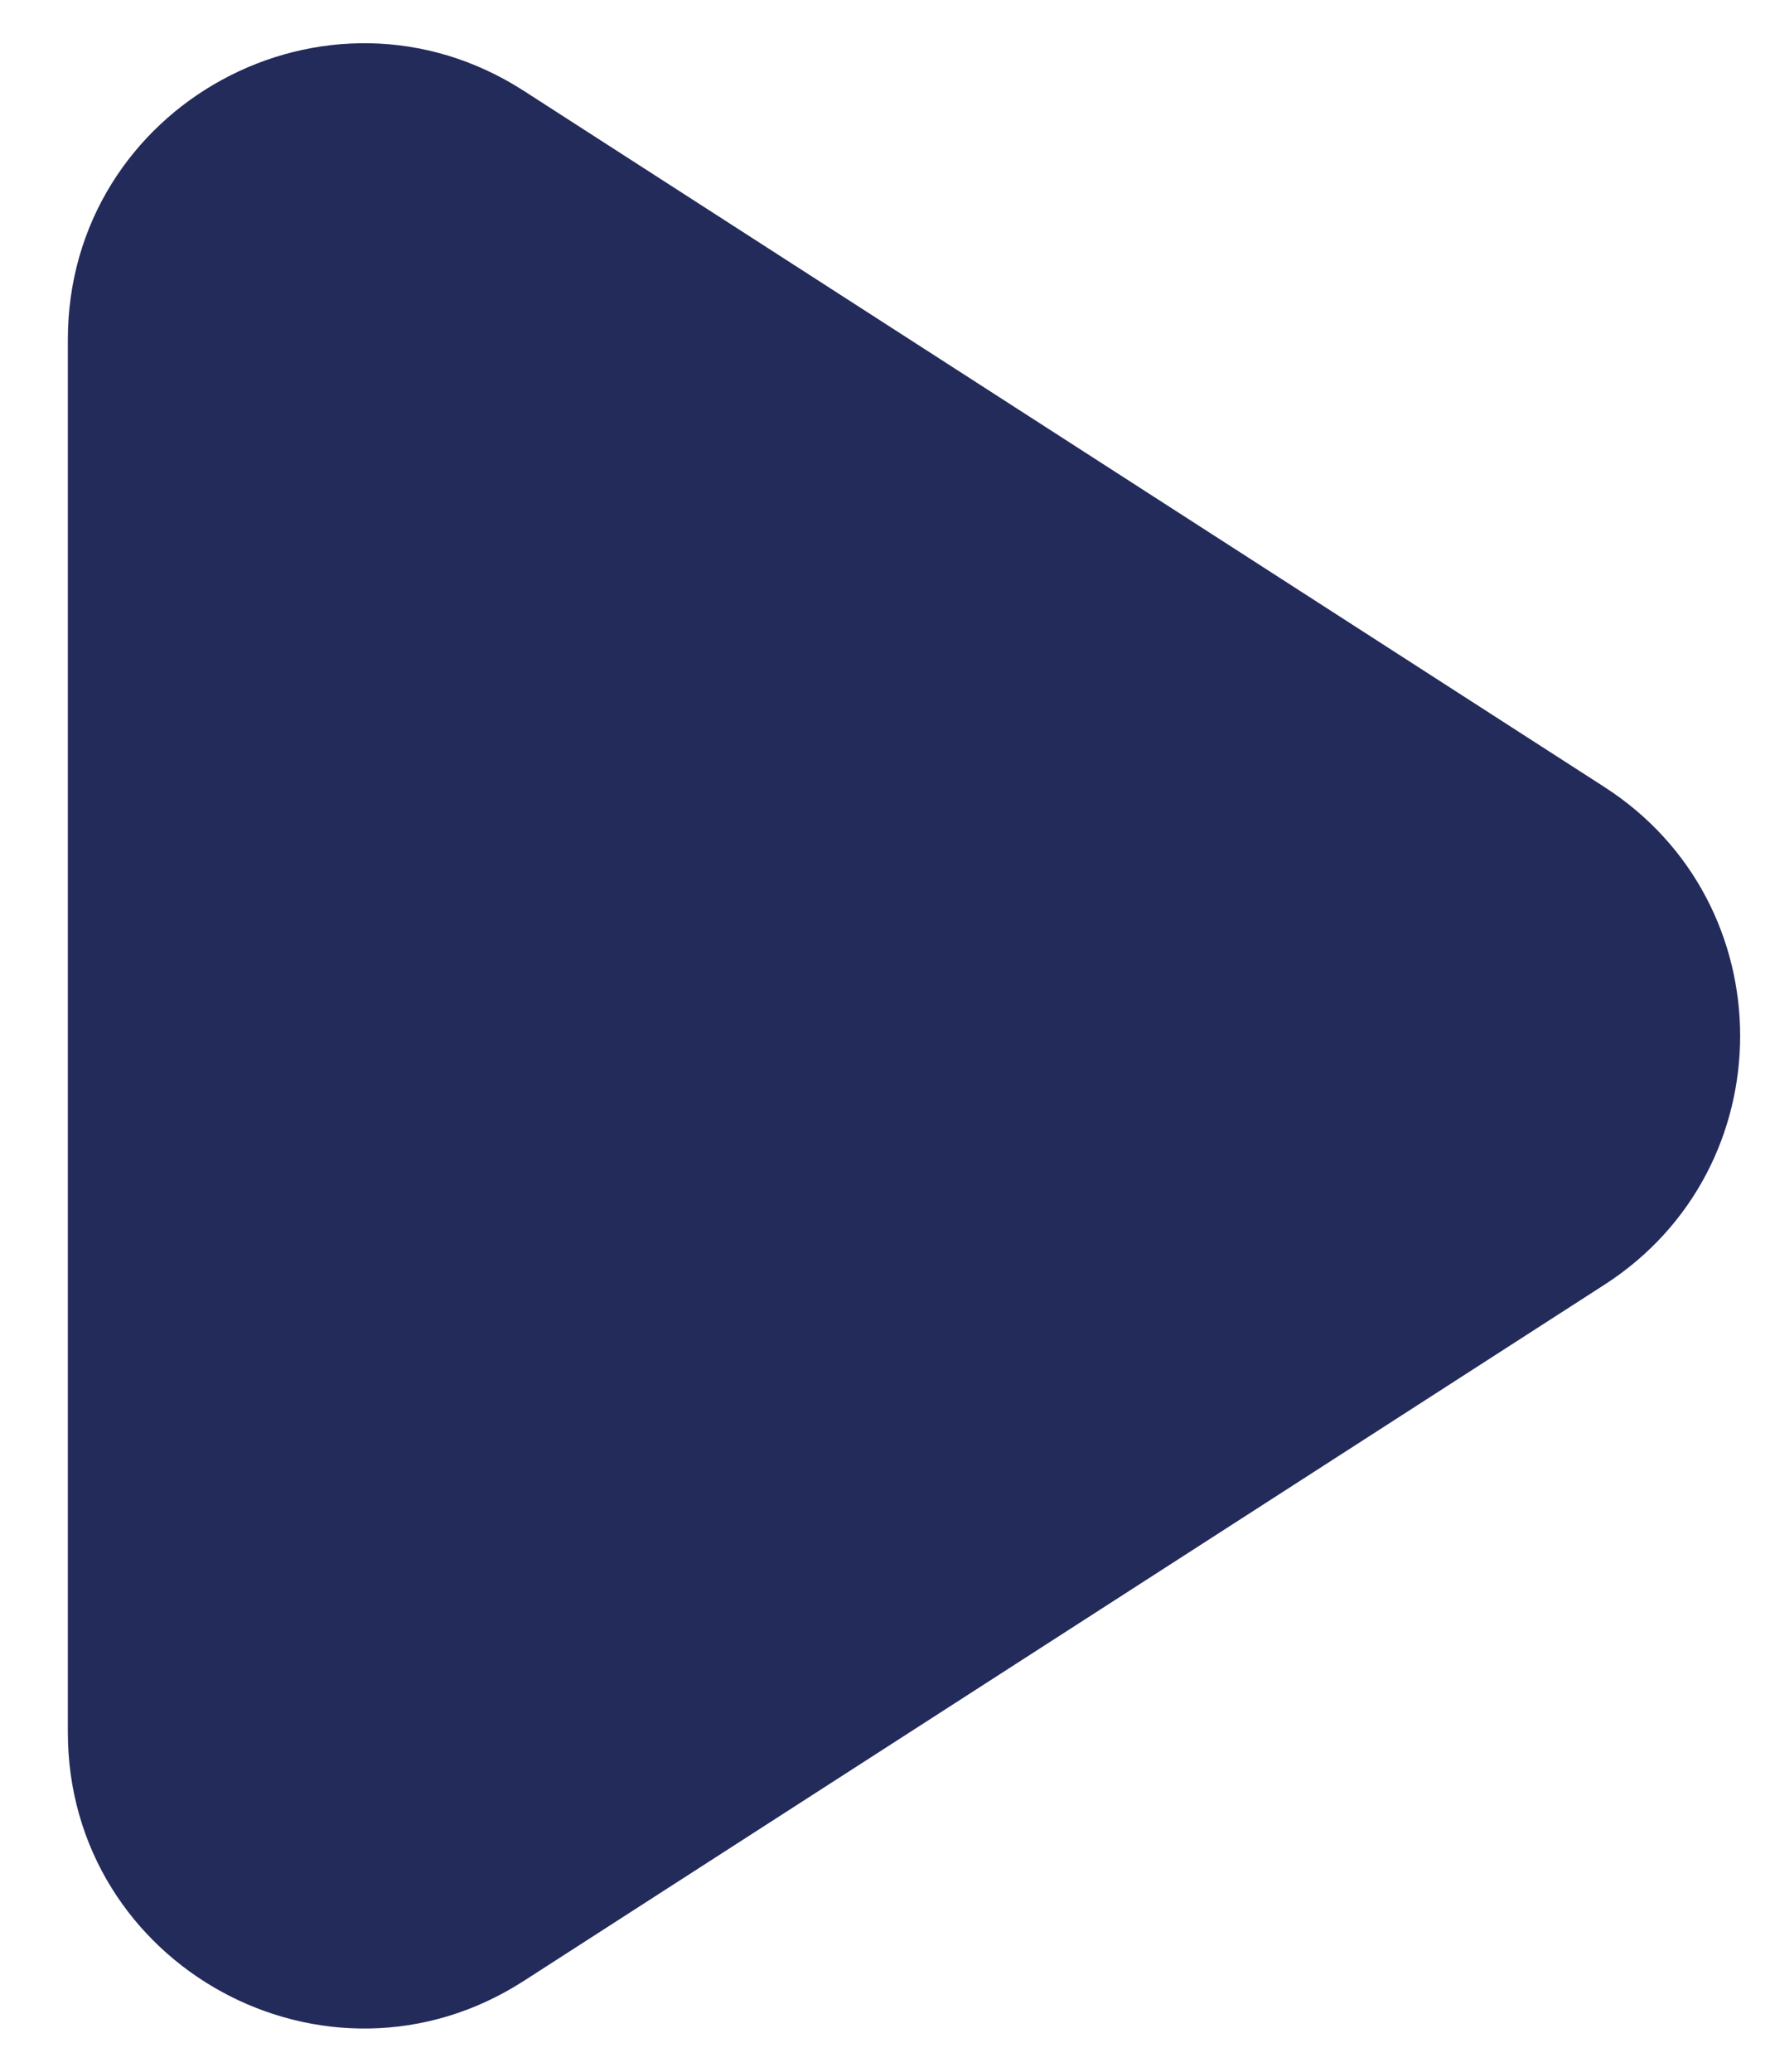 <svg width="18" height="21" viewBox="0 0 18 21" fill="none" xmlns="http://www.w3.org/2000/svg">
<path d="M16.271 7.978C18.105 9.159 18.105 11.841 16.271 13.022L5.312 20.079C3.315 21.365 0.688 19.932 0.688 17.557L0.688 3.443C0.688 1.068 3.315 -0.365 5.312 0.921L16.271 7.978Z" fill="#232B5B"/>
</svg>
